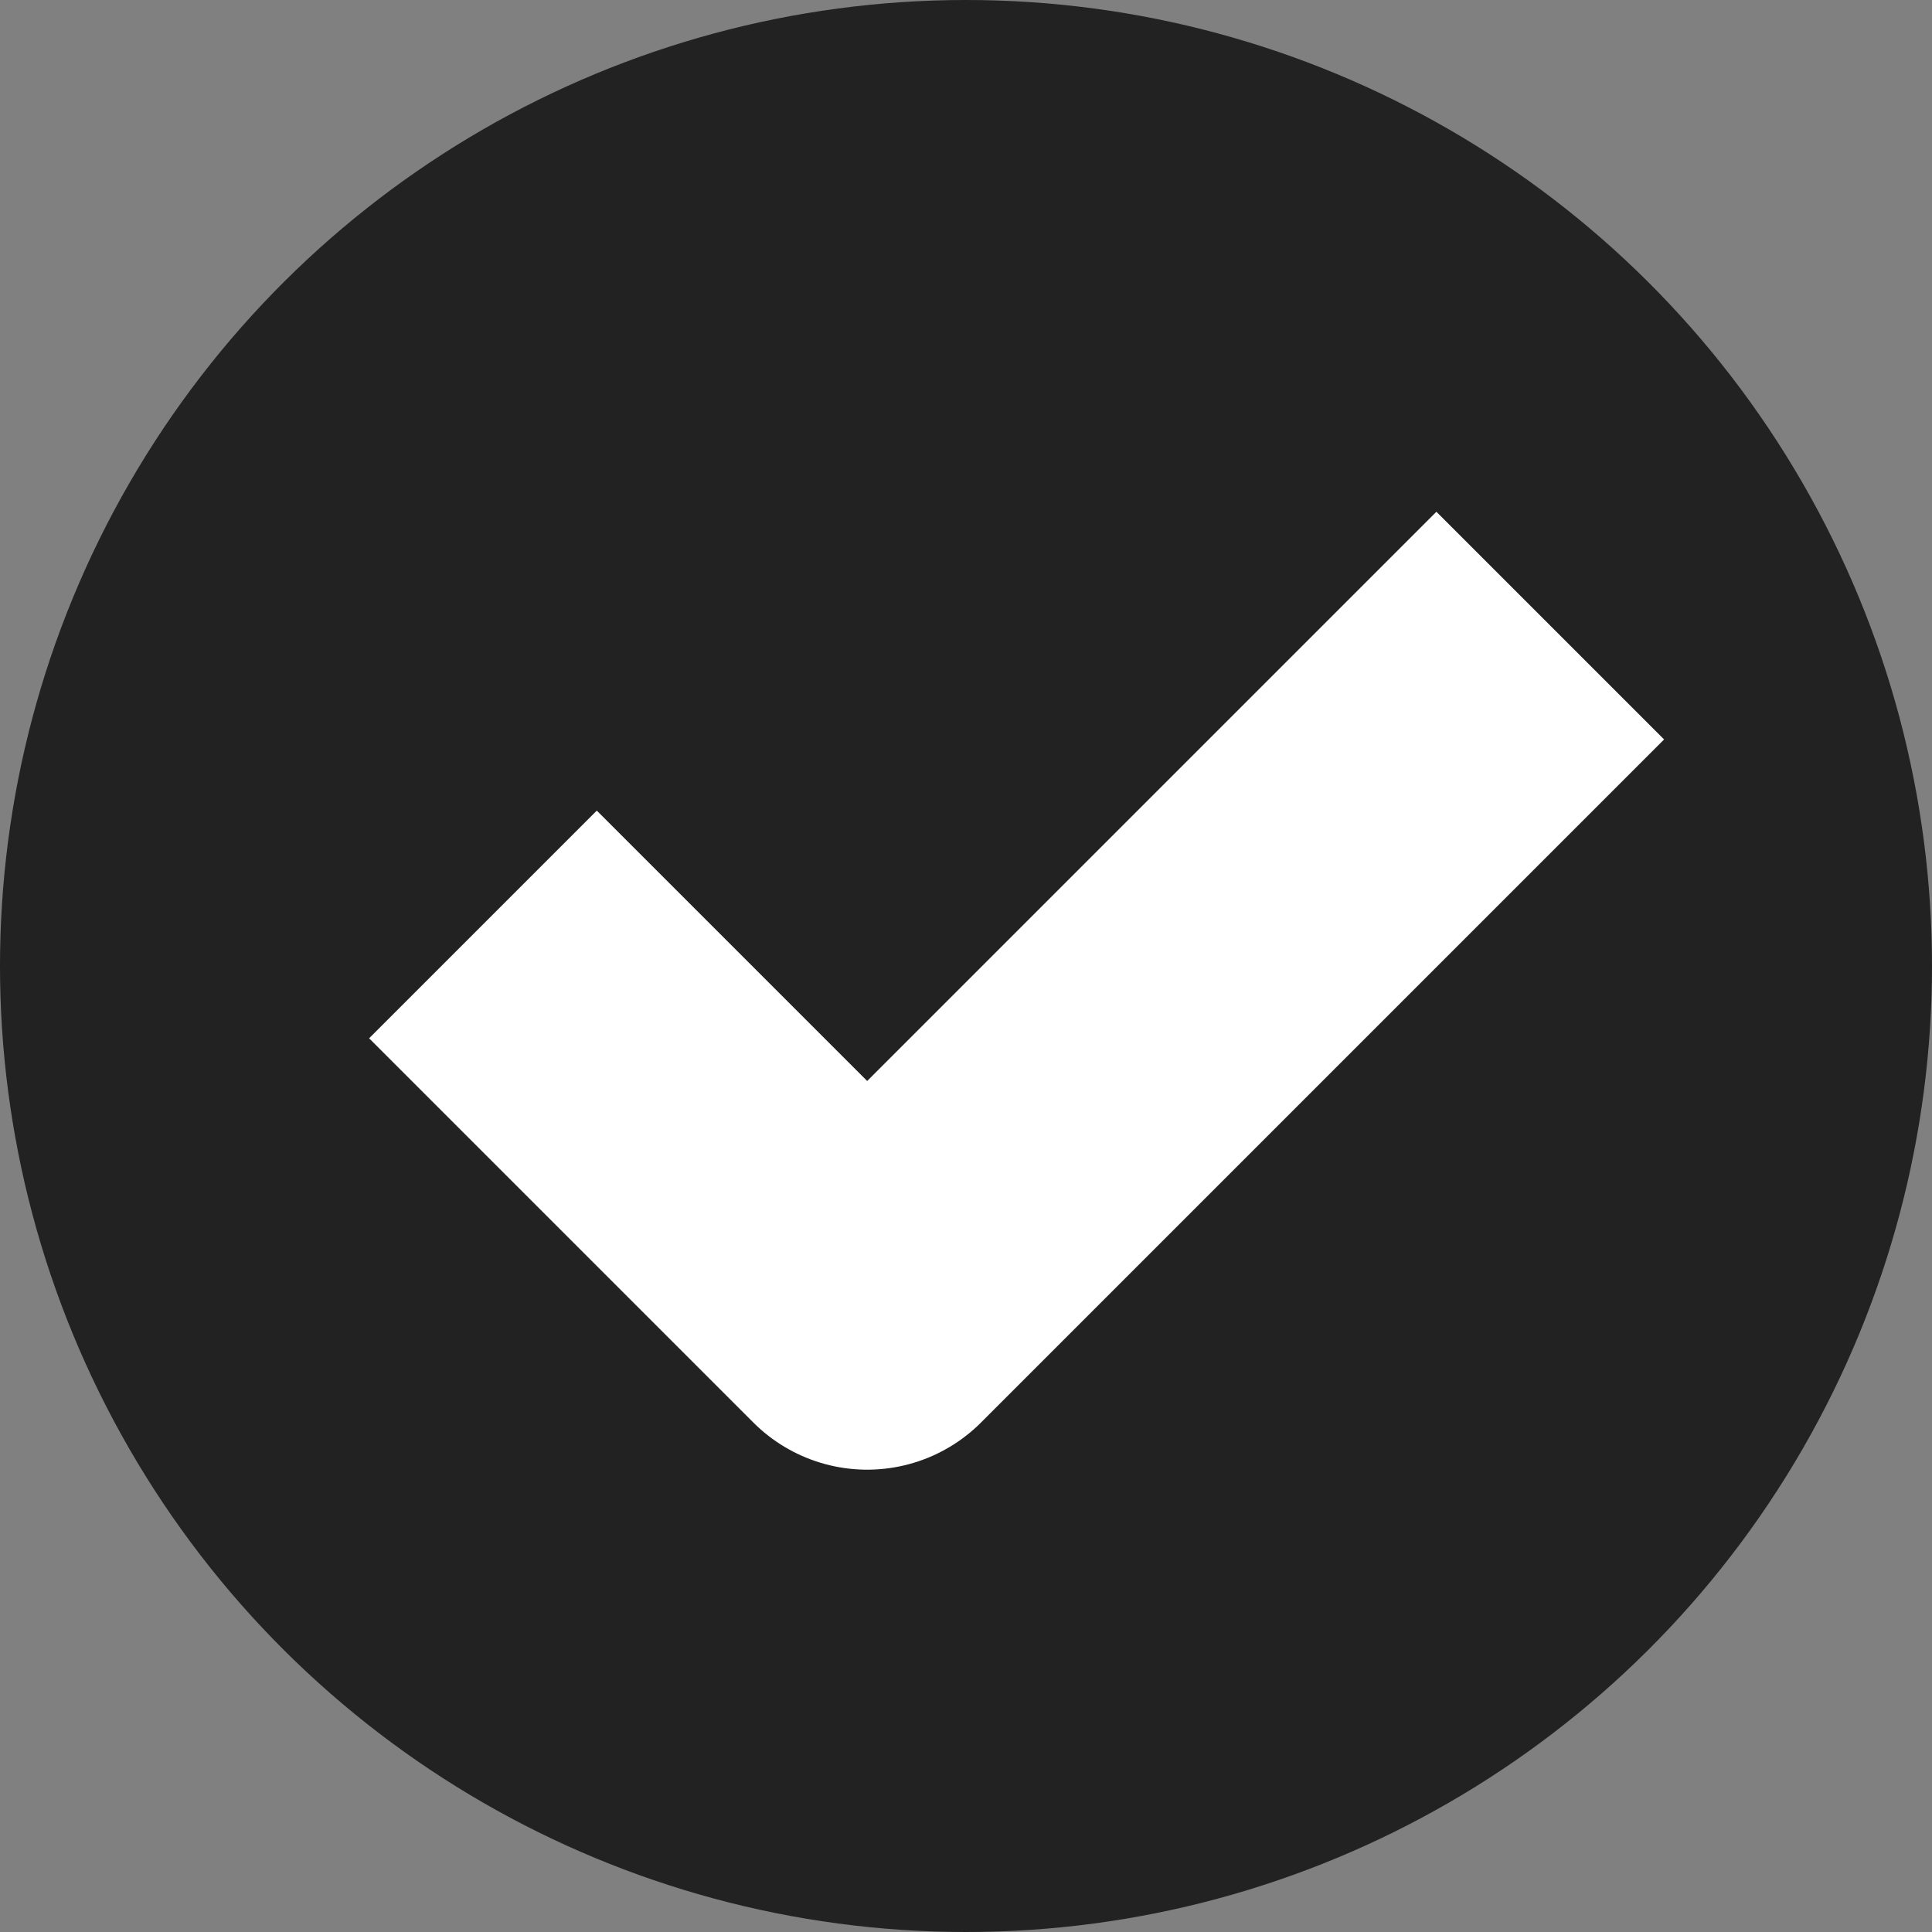 <svg xmlns="http://www.w3.org/2000/svg" id="prefix__dot_done" width="12" height="12" viewBox="0 0 12 12">
    <rect x="0" y="0" width="12" height="12" fill="#808080" stroke="none"/>
    <circle id="prefix__타원_349" cx="6" cy="6" r="6" fill="#222" transform="rotate(-90 6 6)"/>
    <path id="prefix__패스_1702" fill="none" stroke="#fff" stroke-linejoin="round" stroke-width="2px" d="M0 0v3.375h6" transform="rotate(-45 8.431 -.75)"/>
</svg>
